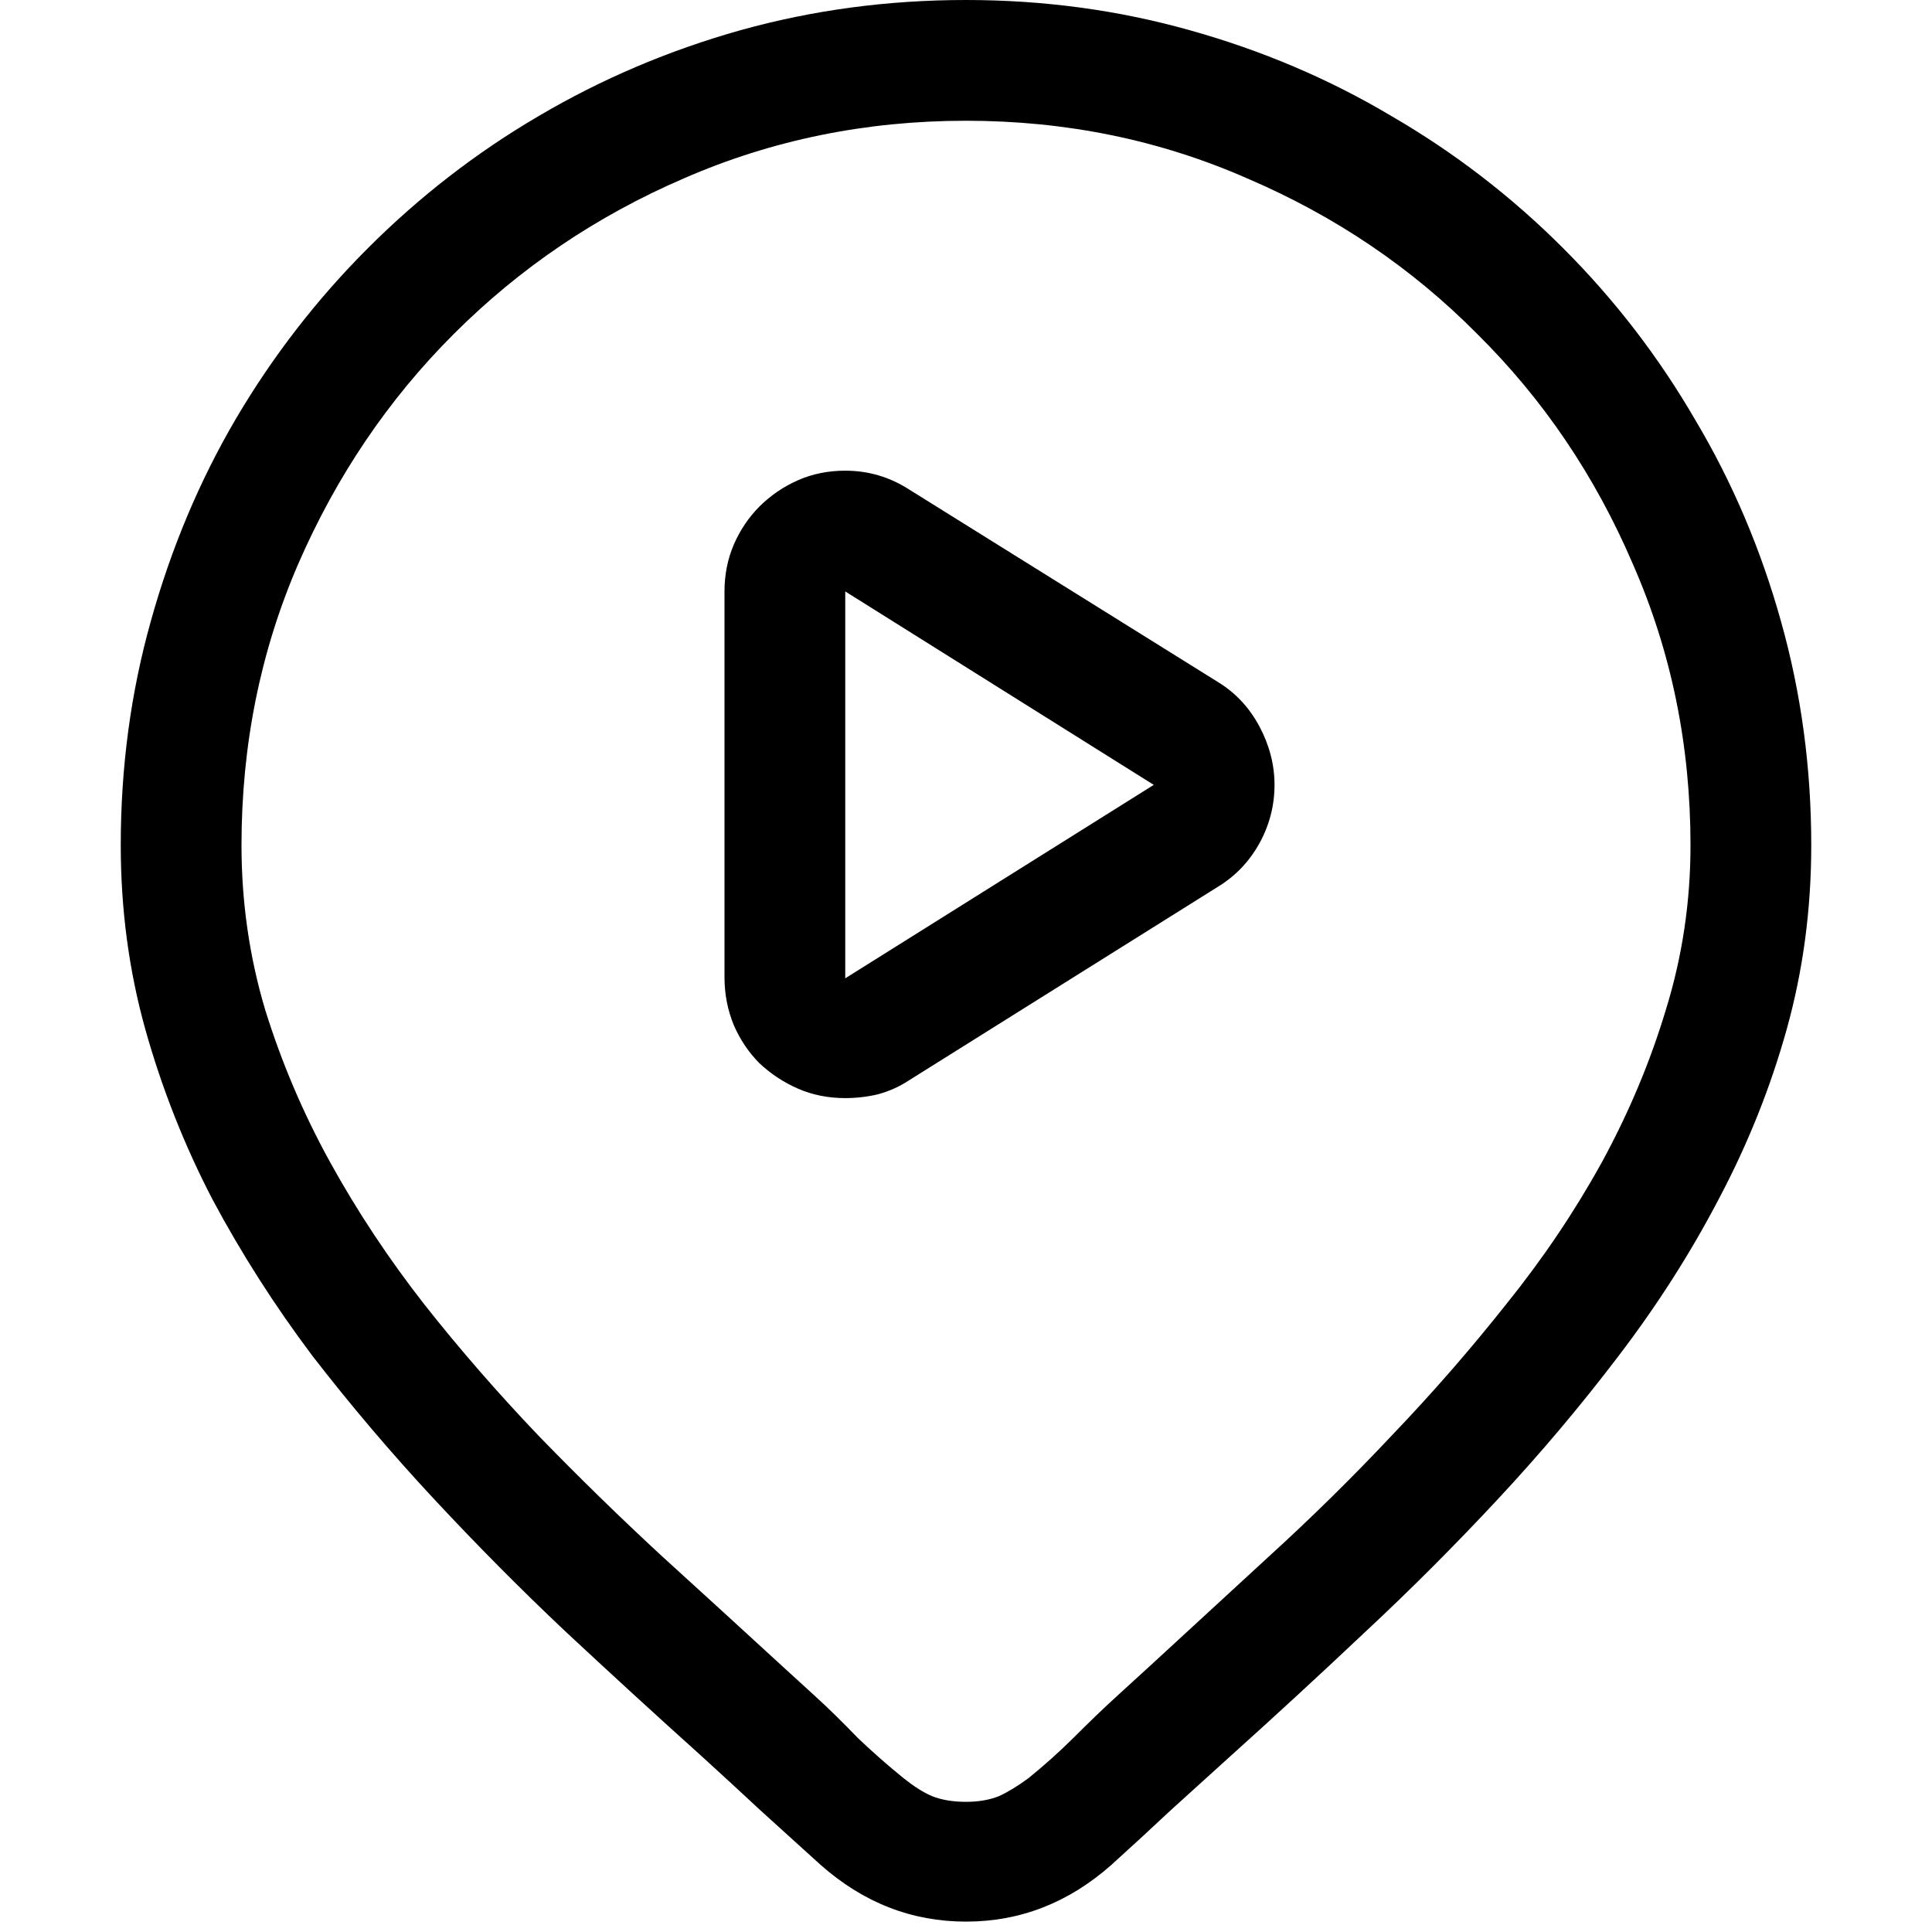 <svg width="16" height="16" viewBox="0 0 16 16" xmlns="http://www.w3.org/2000/svg">
	<path d="M1 7C1 6.354 1.083 5.734 1.25 5.141C1.417 4.542 1.651 3.984 1.953 3.469C2.26 2.948 2.625 2.477 3.047 2.055C3.474 1.628 3.945 1.263 4.461 0.961C4.982 0.654 5.539 0.417 6.133 0.25C6.732 0.083 7.354 0 8 0C8.641 0 9.258 0.083 9.852 0.25C10.45 0.417 11.008 0.654 11.523 0.961C12.044 1.263 12.518 1.628 12.945 2.055C13.372 2.482 13.737 2.956 14.039 3.477C14.346 3.992 14.583 4.549 14.75 5.148C14.917 5.742 15 6.359 15 7C15 7.531 14.932 8.039 14.797 8.523C14.662 9.008 14.474 9.477 14.234 9.93C14 10.378 13.724 10.81 13.406 11.227C13.094 11.638 12.76 12.034 12.406 12.414C12.052 12.794 11.685 13.162 11.305 13.516C10.93 13.87 10.56 14.211 10.195 14.539C10.029 14.69 9.862 14.841 9.695 14.992C9.534 15.143 9.37 15.294 9.203 15.445C8.849 15.758 8.448 15.914 8 15.914C7.552 15.914 7.151 15.758 6.797 15.445C6.63 15.294 6.464 15.143 6.297 14.992C6.135 14.841 5.971 14.69 5.805 14.539C5.44 14.211 5.068 13.87 4.688 13.516C4.312 13.162 3.948 12.794 3.594 12.414C3.24 12.034 2.904 11.638 2.586 11.227C2.273 10.81 1.997 10.378 1.758 9.93C1.523 9.477 1.339 9.008 1.203 8.523C1.068 8.039 1 7.531 1 7ZM8 14.922C8.104 14.922 8.195 14.906 8.273 14.875C8.352 14.838 8.432 14.789 8.516 14.727C8.646 14.622 8.771 14.51 8.891 14.391C9.016 14.266 9.138 14.148 9.258 14.039L9.523 13.797C9.841 13.505 10.172 13.2 10.516 12.883C10.865 12.565 11.203 12.232 11.531 11.883C11.865 11.534 12.18 11.172 12.477 10.797C12.779 10.422 13.042 10.031 13.266 9.625C13.49 9.214 13.667 8.792 13.797 8.359C13.932 7.922 14 7.469 14 7C14 6.172 13.841 5.396 13.523 4.672C13.211 3.943 12.781 3.307 12.234 2.766C11.693 2.219 11.057 1.789 10.328 1.477C9.604 1.159 8.828 1 8 1C7.172 1 6.393 1.159 5.664 1.477C4.94 1.789 4.305 2.219 3.758 2.766C3.216 3.307 2.786 3.943 2.469 4.672C2.156 5.396 2 6.172 2 7C2 7.469 2.065 7.922 2.195 8.359C2.331 8.797 2.51 9.219 2.734 9.625C2.958 10.031 3.219 10.425 3.516 10.805C3.812 11.18 4.128 11.542 4.461 11.891C4.794 12.234 5.133 12.565 5.477 12.883C5.826 13.2 6.159 13.505 6.477 13.797L6.742 14.039C6.862 14.148 6.982 14.266 7.102 14.391C7.227 14.51 7.354 14.622 7.484 14.727C7.568 14.794 7.646 14.844 7.719 14.875C7.797 14.906 7.891 14.922 8 14.922ZM6 8.094V4.898C6 4.758 6.026 4.628 6.078 4.508C6.13 4.388 6.201 4.284 6.289 4.195C6.383 4.102 6.49 4.029 6.609 3.977C6.729 3.924 6.859 3.898 7 3.898C7.193 3.898 7.37 3.951 7.531 4.055L10.086 5.648C10.232 5.737 10.346 5.859 10.43 6.016C10.513 6.172 10.555 6.333 10.555 6.5C10.555 6.672 10.513 6.833 10.43 6.984C10.346 7.135 10.232 7.255 10.086 7.344L7.531 8.945C7.453 8.997 7.367 9.036 7.273 9.062C7.185 9.083 7.094 9.094 7 9.094C6.859 9.094 6.729 9.068 6.609 9.016C6.49 8.964 6.383 8.893 6.289 8.805C6.201 8.716 6.13 8.612 6.078 8.492C6.026 8.367 6 8.234 6 8.094ZM7 4.898V8.102L9.555 6.5L7 4.898Z" />
</svg>
